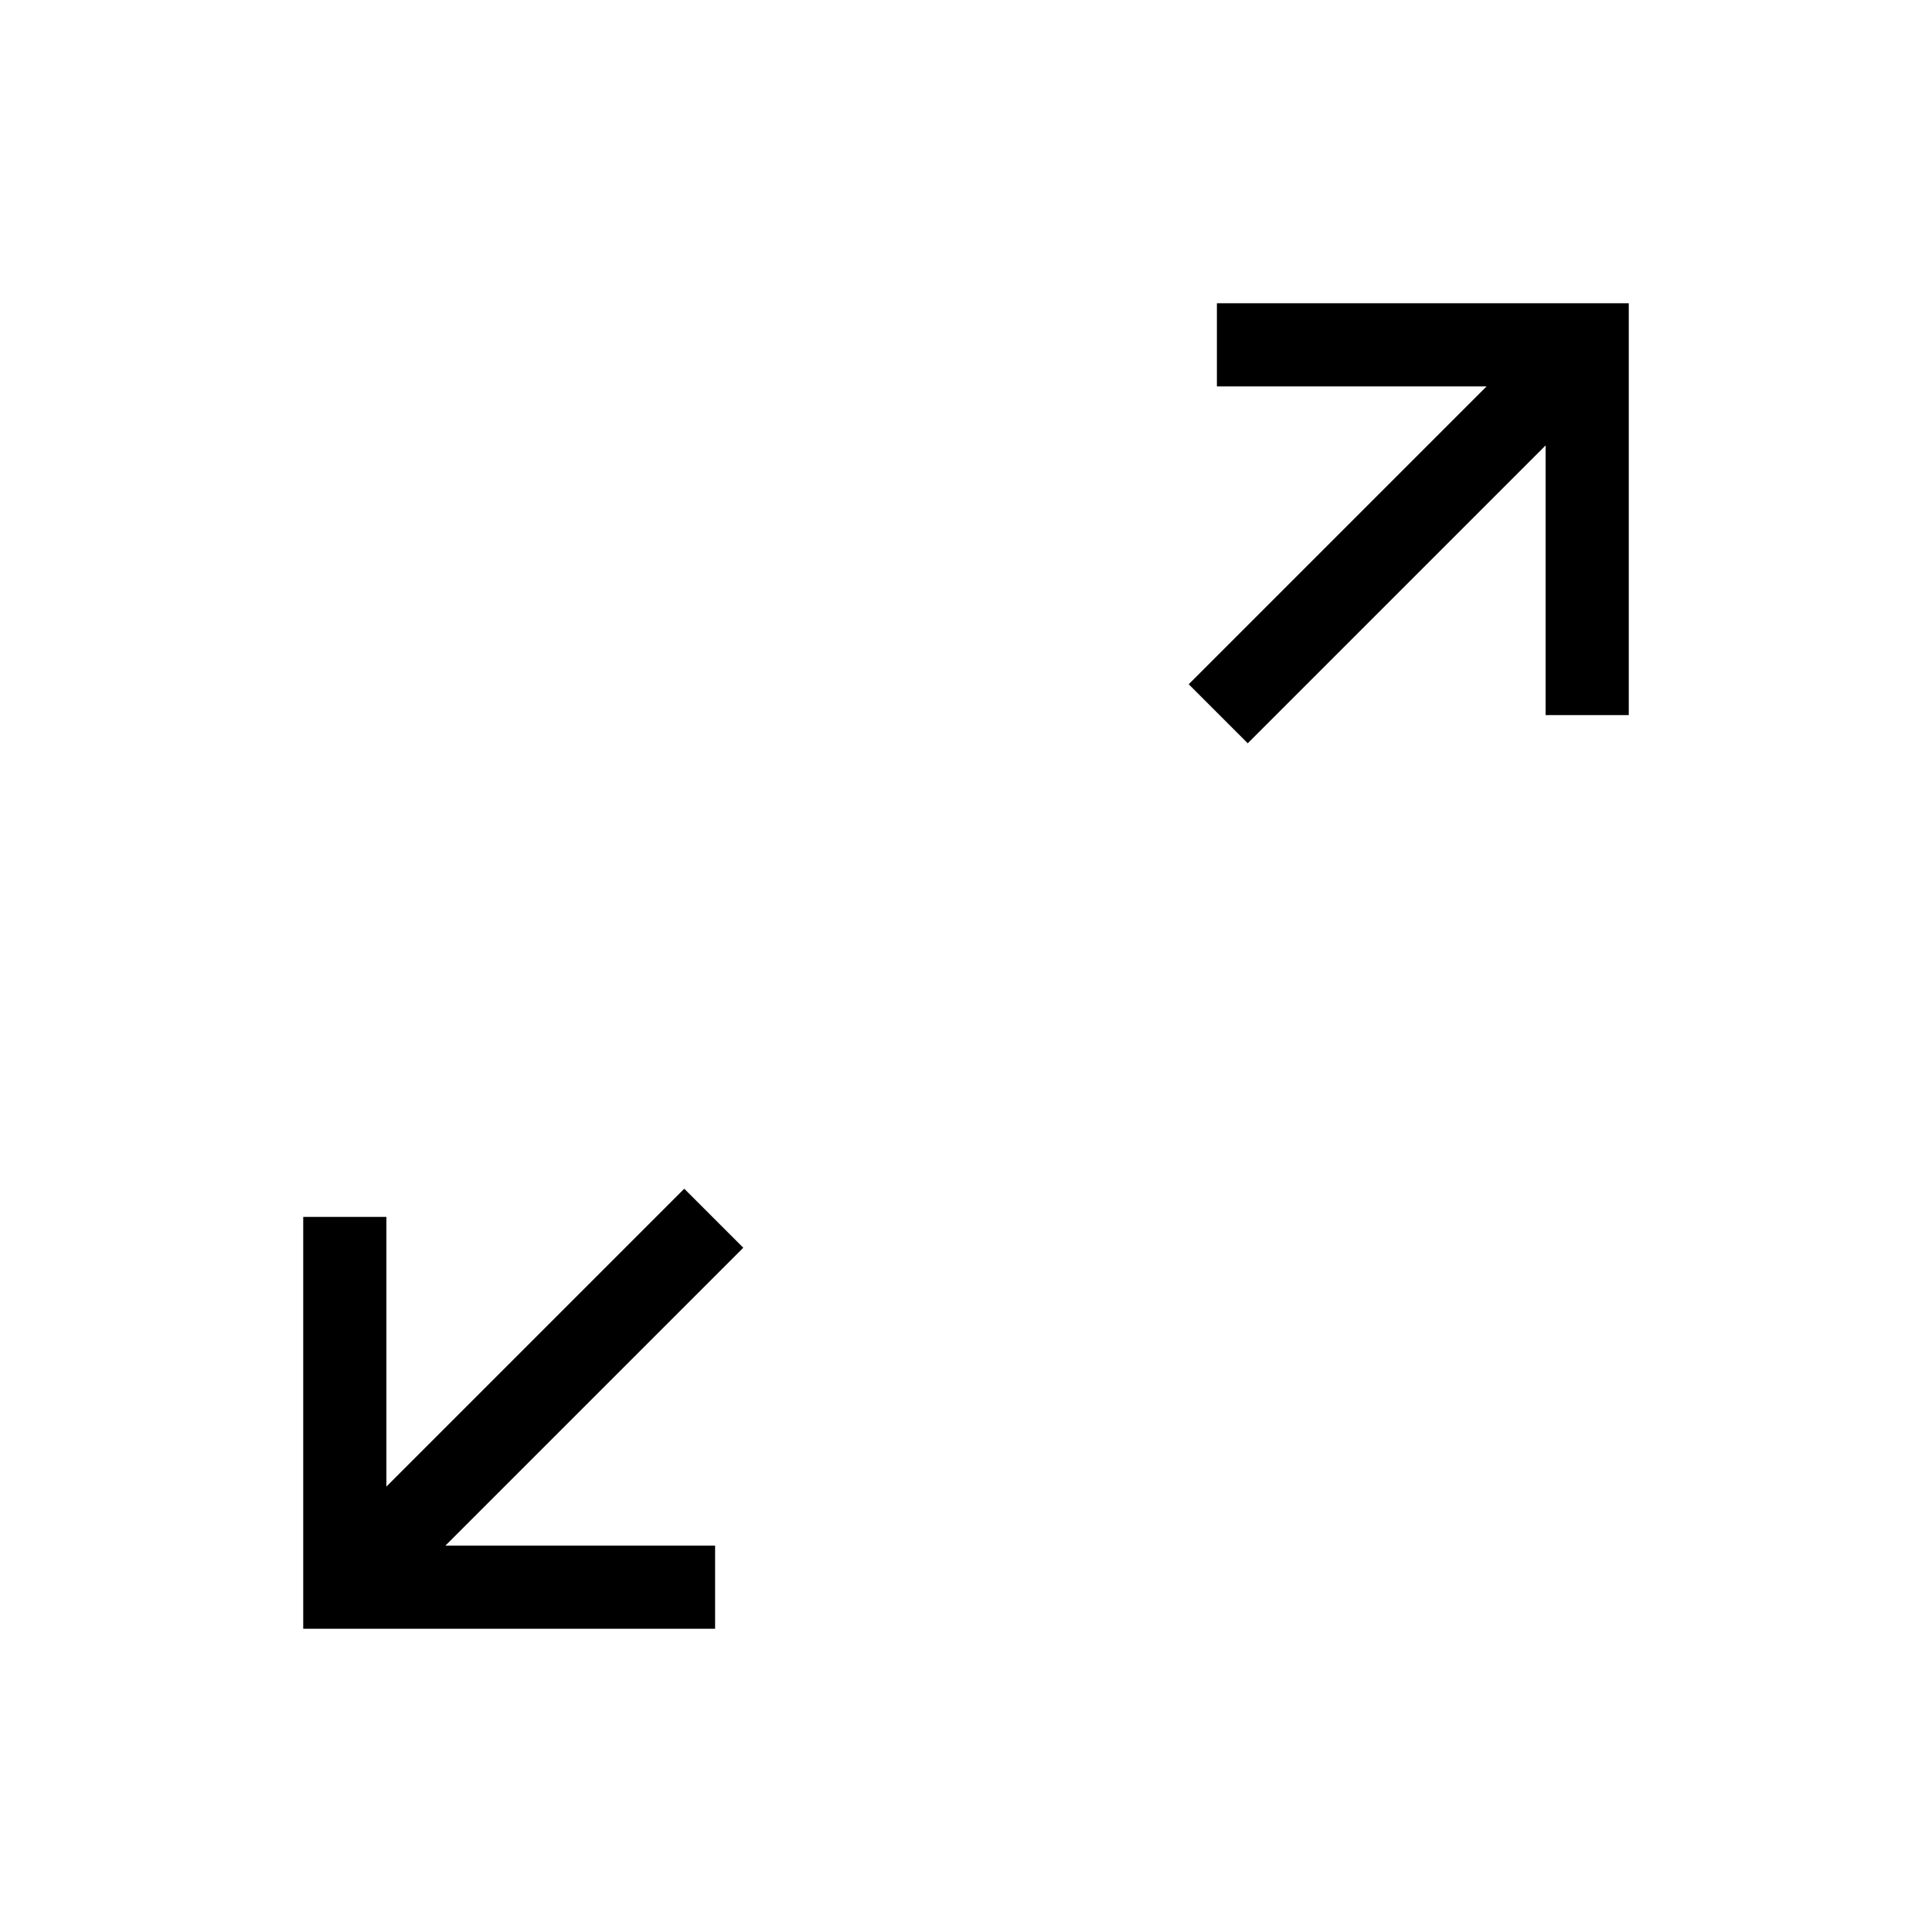 <svg xmlns="http://www.w3.org/2000/svg" height="40" viewBox="0 -960 960 960" width="40"><path d="M150.67-150.67v-204.66H192v134l148-148L369.33-340l-148 148h134v41.33H150.67Zm469.33-440L590.67-620l148-148h-134v-41.33h204.66v204.66H768v-134l-148 148Z"/></svg>